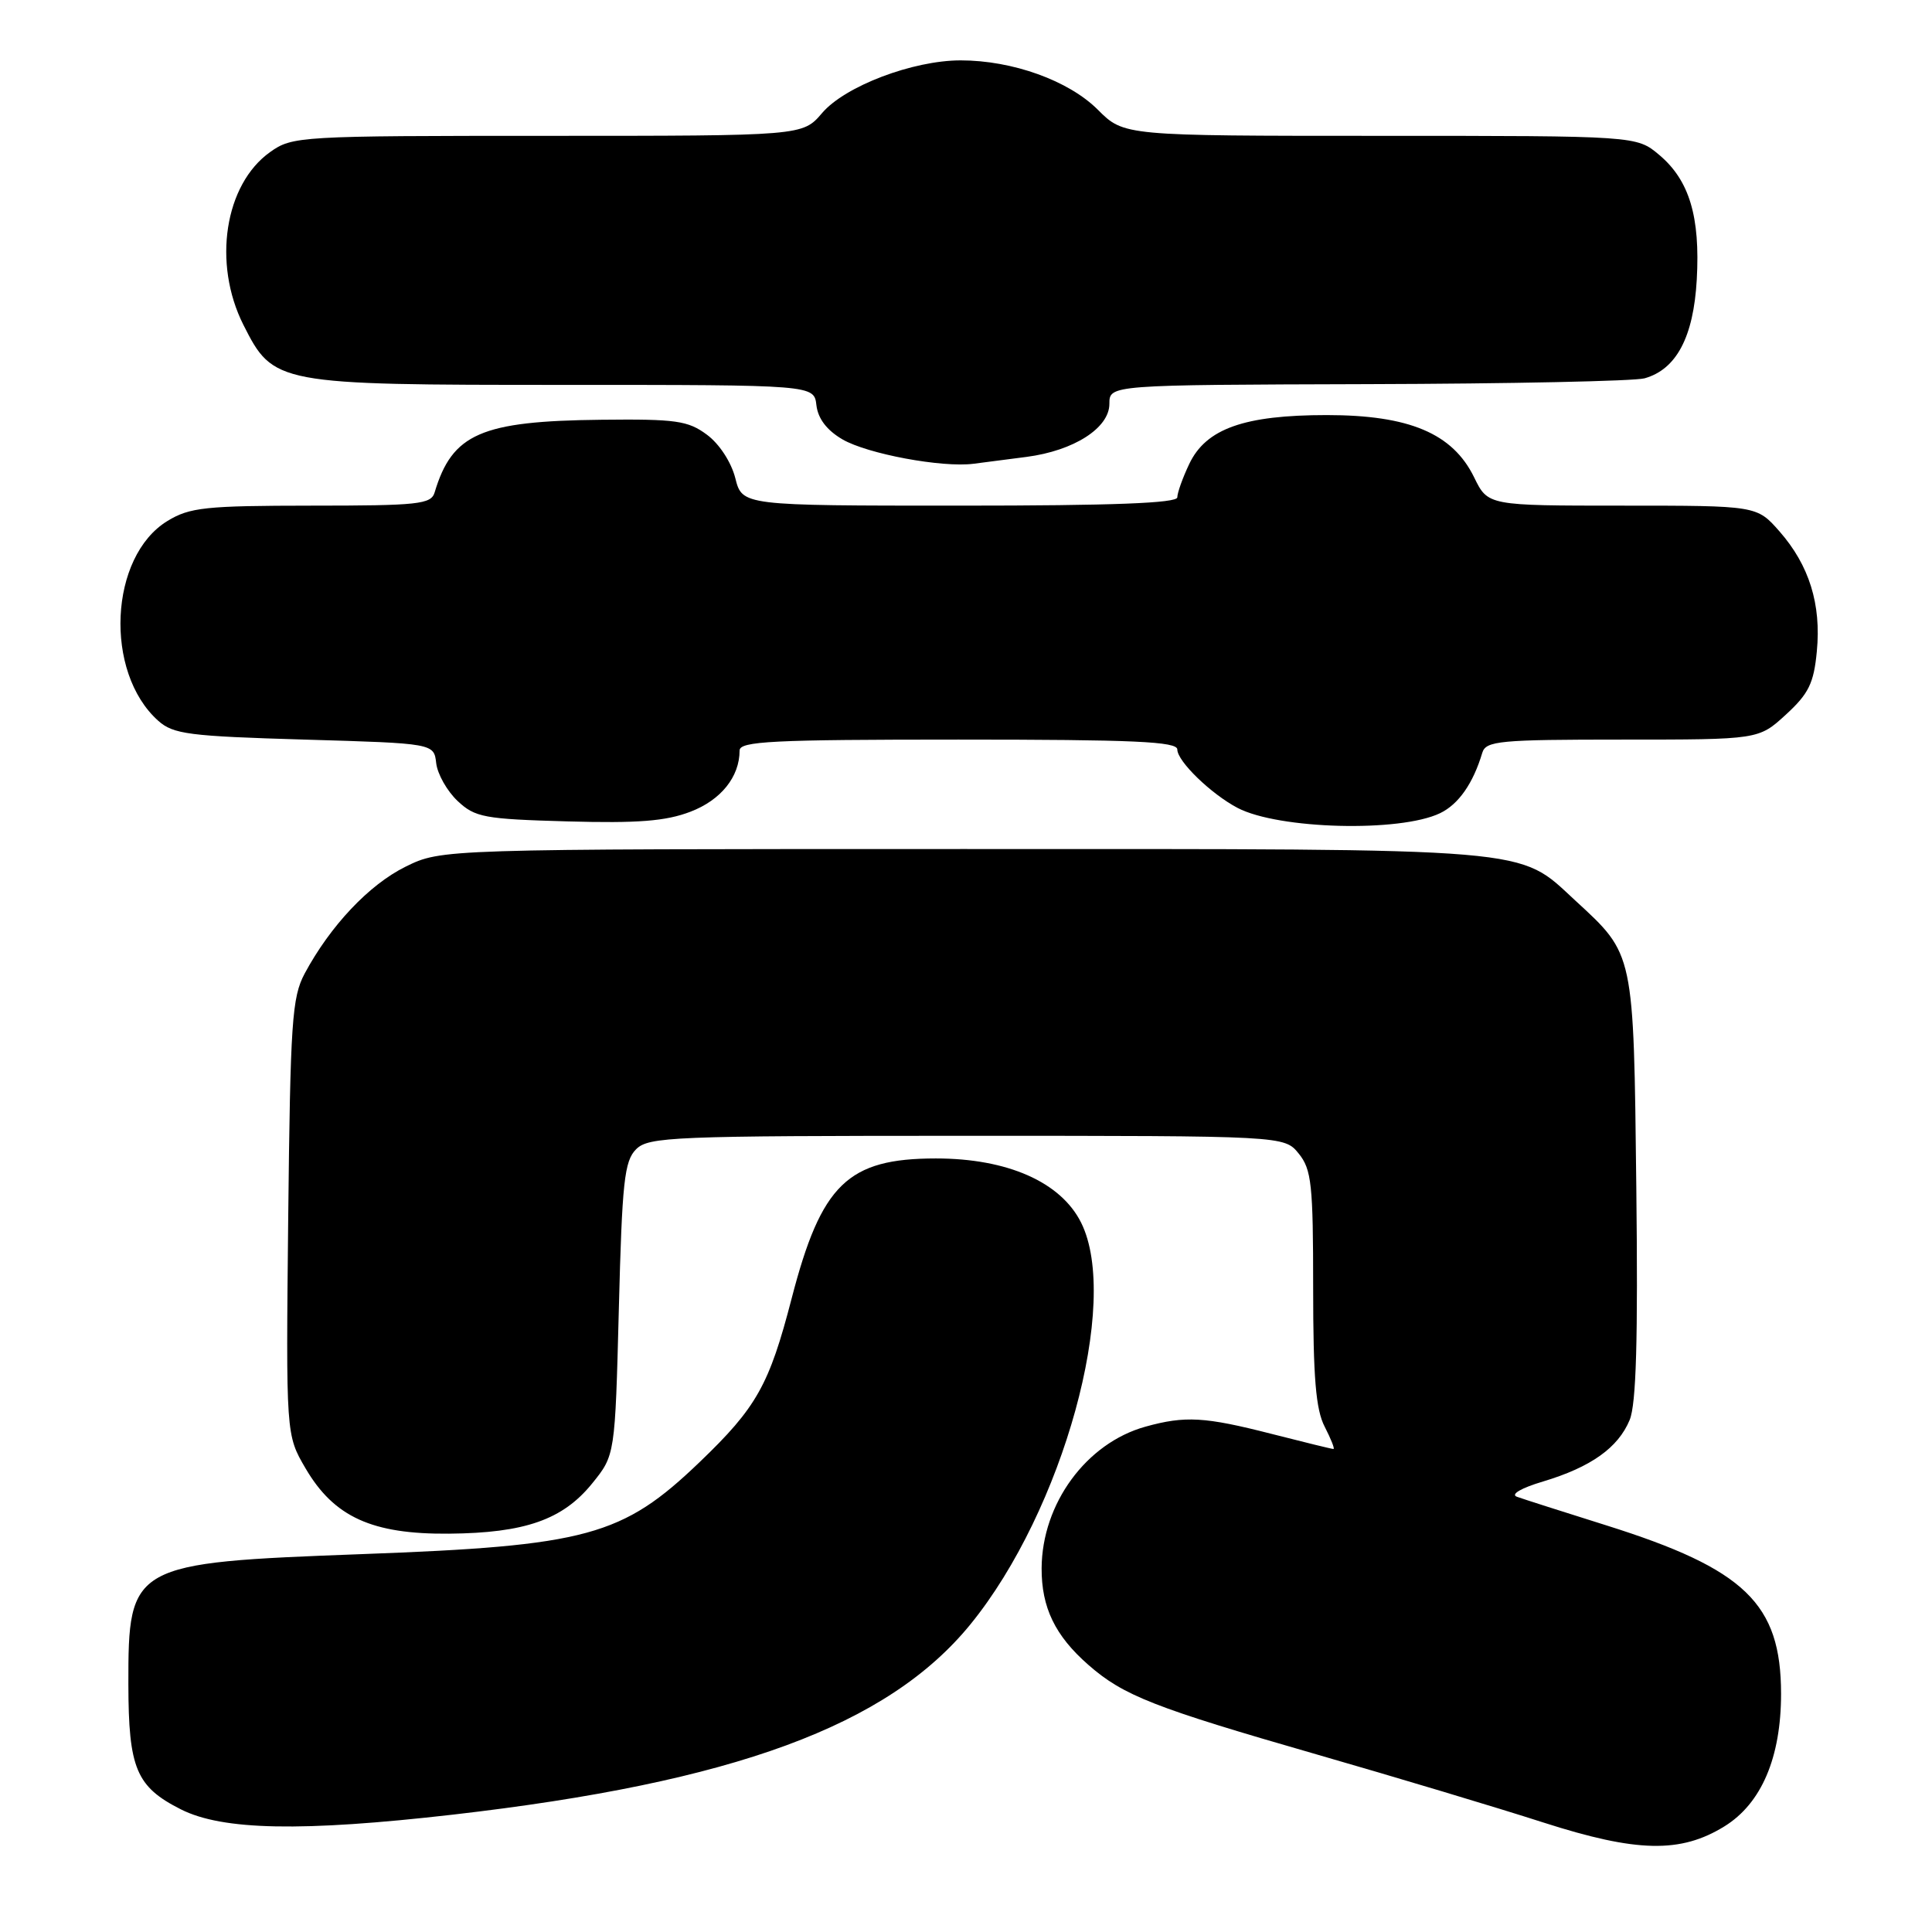 <?xml version="1.0" encoding="UTF-8" standalone="no"?>
<!DOCTYPE svg PUBLIC "-//W3C//DTD SVG 1.1//EN" "http://www.w3.org/Graphics/SVG/1.1/DTD/svg11.dtd" >
<svg xmlns="http://www.w3.org/2000/svg" xmlns:xlink="http://www.w3.org/1999/xlink" version="1.1" viewBox="0 0 256 256">
 <g >
 <path fill="currentColor"
d=" M 228.50 242.00 C 233.40 238.97 236.00 232.88 236.00 224.43 C 235.99 212.49 231.22 207.90 212.85 202.12 C 207.16 200.33 201.82 198.63 201.00 198.33 C 200.12 198.01 201.55 197.17 204.48 196.30 C 210.80 194.40 214.41 191.84 215.94 188.15 C 216.81 186.05 217.05 177.47 216.82 157.37 C 216.46 126.04 216.57 126.54 208.74 119.33 C 201.04 112.23 204.24 112.50 127.50 112.50 C 58.50 112.50 58.50 112.50 53.74 114.84 C 48.90 117.23 43.77 122.67 40.37 129.00 C 38.69 132.15 38.47 135.41 38.19 161.32 C 37.89 190.13 37.89 190.13 40.49 194.57 C 44.26 201.01 49.30 203.31 59.49 203.22 C 69.56 203.13 74.57 201.37 78.46 196.57 C 81.50 192.82 81.50 192.82 82.00 173.44 C 82.43 156.59 82.73 153.83 84.29 152.28 C 85.94 150.63 89.12 150.50 128.12 150.50 C 170.18 150.50 170.18 150.50 172.09 152.86 C 173.79 154.96 174.00 156.95 174.00 170.66 C 174.00 182.54 174.35 186.78 175.53 189.05 C 176.36 190.67 176.89 192.00 176.69 192.00 C 176.48 192.00 172.80 191.10 168.50 190.00 C 159.63 187.73 157.04 187.58 151.78 189.04 C 143.94 191.22 138.07 199.23 138.02 207.80 C 138.00 213.00 139.80 216.74 144.21 220.60 C 148.86 224.68 152.93 226.27 174.50 232.48 C 184.95 235.49 198.45 239.54 204.50 241.49 C 216.89 245.47 222.69 245.59 228.50 242.00 Z  M 60.00 240.45 C 97.26 236.17 117.64 228.67 128.59 215.23 C 140.87 200.15 148.49 172.49 143.25 162.00 C 140.56 156.62 133.49 153.50 124.00 153.50 C 112.32 153.51 108.83 156.90 104.90 172.04 C 101.92 183.54 100.26 186.49 92.70 193.74 C 82.46 203.56 77.81 204.83 47.92 205.93 C 17.38 207.07 16.99 207.28 17.01 223.18 C 17.03 234.34 18.05 236.76 23.97 239.75 C 29.49 242.54 40.01 242.74 60.00 240.45 Z  M 190.82 107.75 C 193.26 106.58 195.20 103.81 196.41 99.75 C 196.89 98.17 198.66 98.00 214.98 98.00 C 233.03 98.00 233.03 98.00 236.64 94.69 C 239.66 91.92 240.34 90.54 240.74 86.30 C 241.34 80.07 239.73 74.90 235.79 70.41 C 232.79 67.00 232.79 67.00 214.98 67.00 C 197.16 67.00 197.16 67.00 195.33 63.25 C 192.49 57.43 186.73 55.00 175.81 55.00 C 164.86 55.00 159.80 56.80 157.58 61.48 C 156.71 63.31 156.00 65.30 156.00 65.90 C 156.00 66.67 147.45 67.00 127.18 67.00 C 98.35 67.00 98.35 67.00 97.43 63.35 C 96.89 61.23 95.31 58.81 93.67 57.60 C 91.17 55.74 89.56 55.51 79.67 55.62 C 63.74 55.79 59.92 57.46 57.59 65.25 C 57.12 66.82 55.44 67.00 41.28 67.00 C 27.22 67.01 25.14 67.23 22.19 69.03 C 14.48 73.73 13.76 89.07 20.96 95.50 C 22.96 97.29 25.03 97.55 40.35 98.00 C 57.50 98.50 57.50 98.50 57.80 101.13 C 57.97 102.57 59.24 104.82 60.63 106.13 C 62.95 108.31 64.14 108.53 75.21 108.84 C 84.51 109.10 88.22 108.81 91.48 107.56 C 95.52 106.02 98.00 102.94 98.00 99.45 C 98.00 98.22 102.31 98.00 127.00 98.00 C 150.27 98.00 156.00 98.26 156.00 99.31 C 156.00 100.88 160.50 105.23 164.00 107.06 C 169.44 109.89 185.50 110.31 190.82 107.75 Z  M 136.03 60.54 C 142.30 59.72 147.00 56.71 147.00 53.51 C 147.00 51.00 147.00 51.00 181.25 50.90 C 200.09 50.85 216.58 50.50 217.91 50.13 C 222.13 48.95 224.40 44.66 224.83 37.06 C 225.30 28.71 223.85 23.89 219.86 20.53 C 216.85 18.00 216.85 18.00 182.89 18.00 C 148.93 18.00 148.93 18.00 145.47 14.54 C 141.61 10.68 134.17 8.00 127.29 8.00 C 120.96 8.00 111.96 11.42 108.93 14.98 C 106.35 18.00 106.35 18.00 72.58 18.00 C 39.63 18.00 38.74 18.05 35.79 20.15 C 29.76 24.44 28.15 34.90 32.25 43.04 C 36.23 50.93 36.59 51.00 74.68 51.00 C 107.87 51.00 107.87 51.00 108.18 53.70 C 108.39 55.48 109.57 57.02 111.63 58.22 C 114.95 60.15 124.83 61.99 129.00 61.45 C 130.38 61.27 133.54 60.86 136.03 60.54 Z "/>
</g>
</svg>